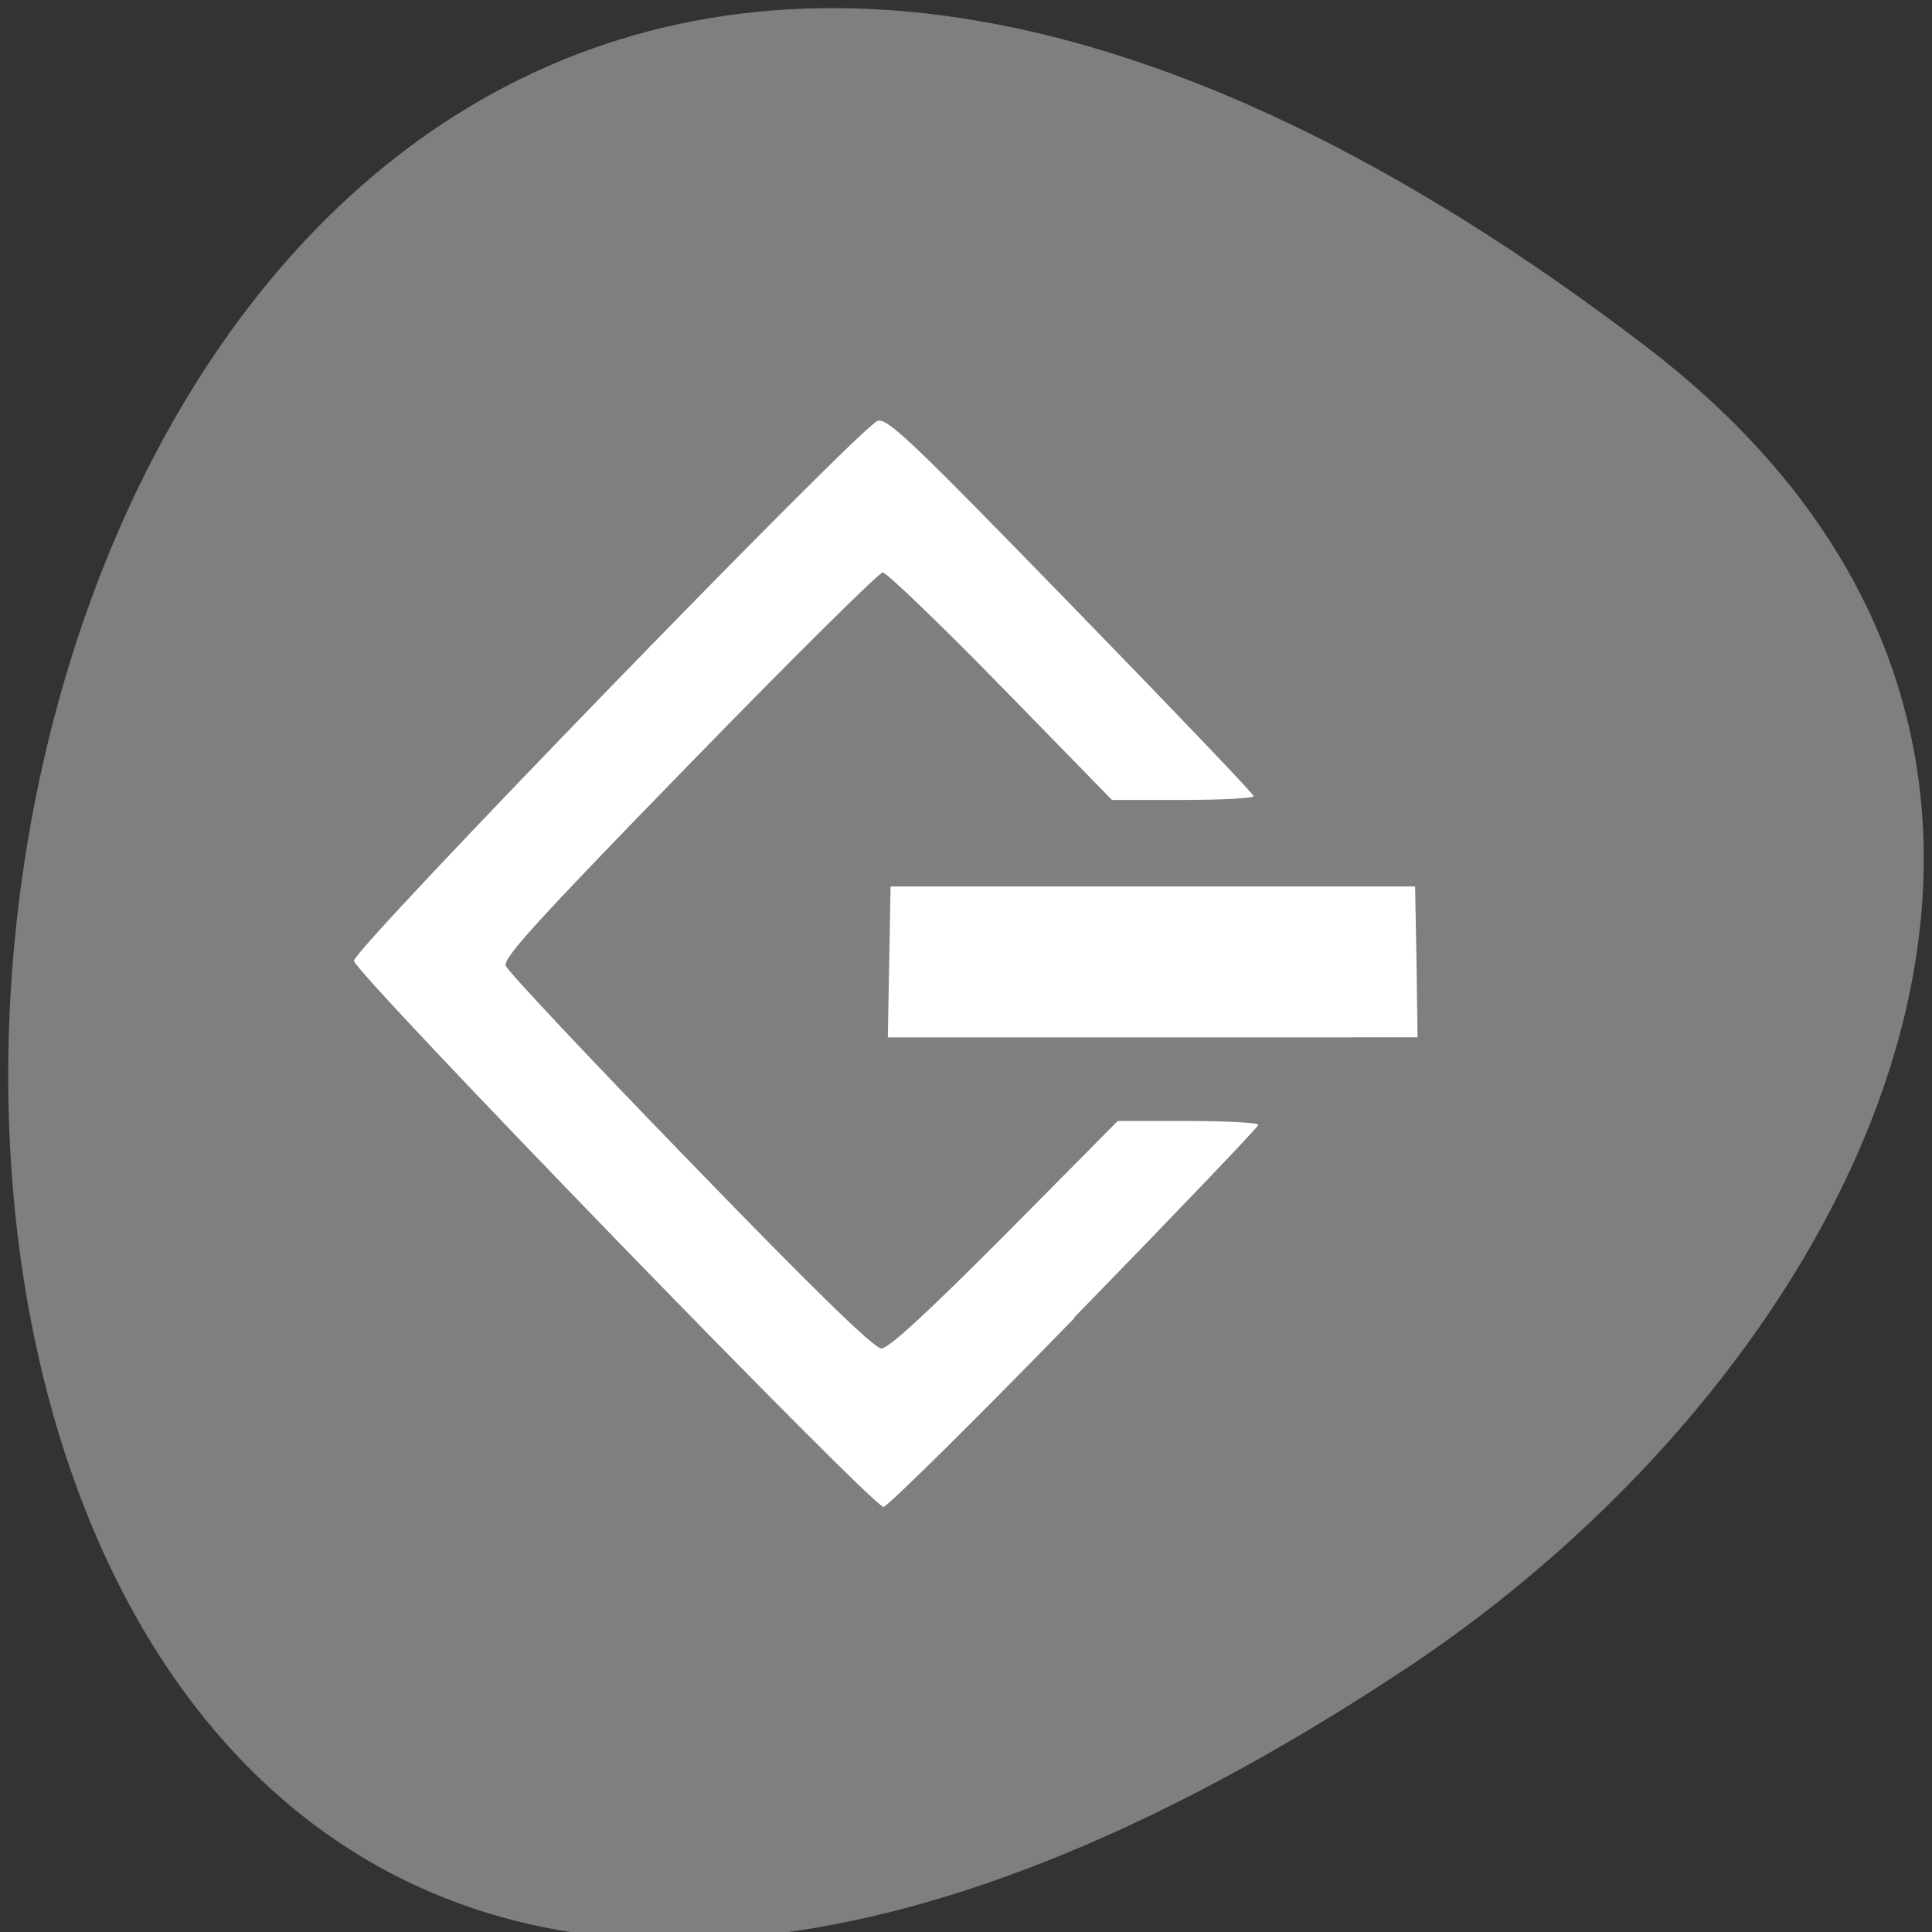 <svg xmlns="http://www.w3.org/2000/svg" viewBox="0 0 22 22"><rect x="0" y="0" width="22" height="22" fill="#333333" stroke="none"/><path d="m 18.742 3.945 c -22.695 -17.344 -25.922 30.387 -2.754 15.07 c 5.285 -3.492 8.766 -10.477 2.754 -15.07" fill="#7f7f7f"/><path d="m 13.13 11.813 h -3.02 l 0.031 -1.719 h 5.973 l 0.016 0.859 l 0.012 0.859 m -3.906 3.195 c -1.152 1.184 -2.133 2.152 -2.176 2.152 c -0.125 0 -6.03 -6.09 -6.03 -6.219 c 0 -0.137 5.785 -6.102 5.965 -6.148 c 0.113 -0.031 0.395 0.238 2.203 2.098 c 1.145 1.176 2.078 2.152 2.078 2.176 c 0 0.023 -0.363 0.043 -0.809 0.043 h -0.805 l -1.266 -1.297 c -0.695 -0.711 -1.301 -1.293 -1.344 -1.293 c -0.043 0 -1.035 0.984 -2.203 2.184 c -1.734 1.781 -2.121 2.207 -2.09 2.293 c 0.02 0.063 0.965 1.066 2.098 2.234 c 1.449 1.496 2.098 2.125 2.18 2.125 c 0.082 0 0.523 -0.406 1.406 -1.293 l 1.285 -1.297 h 0.801 c 0.441 0 0.801 0.02 0.801 0.043 c 0 0.023 -0.945 1.012 -2.098 2.195" fill="#fff"/></svg>